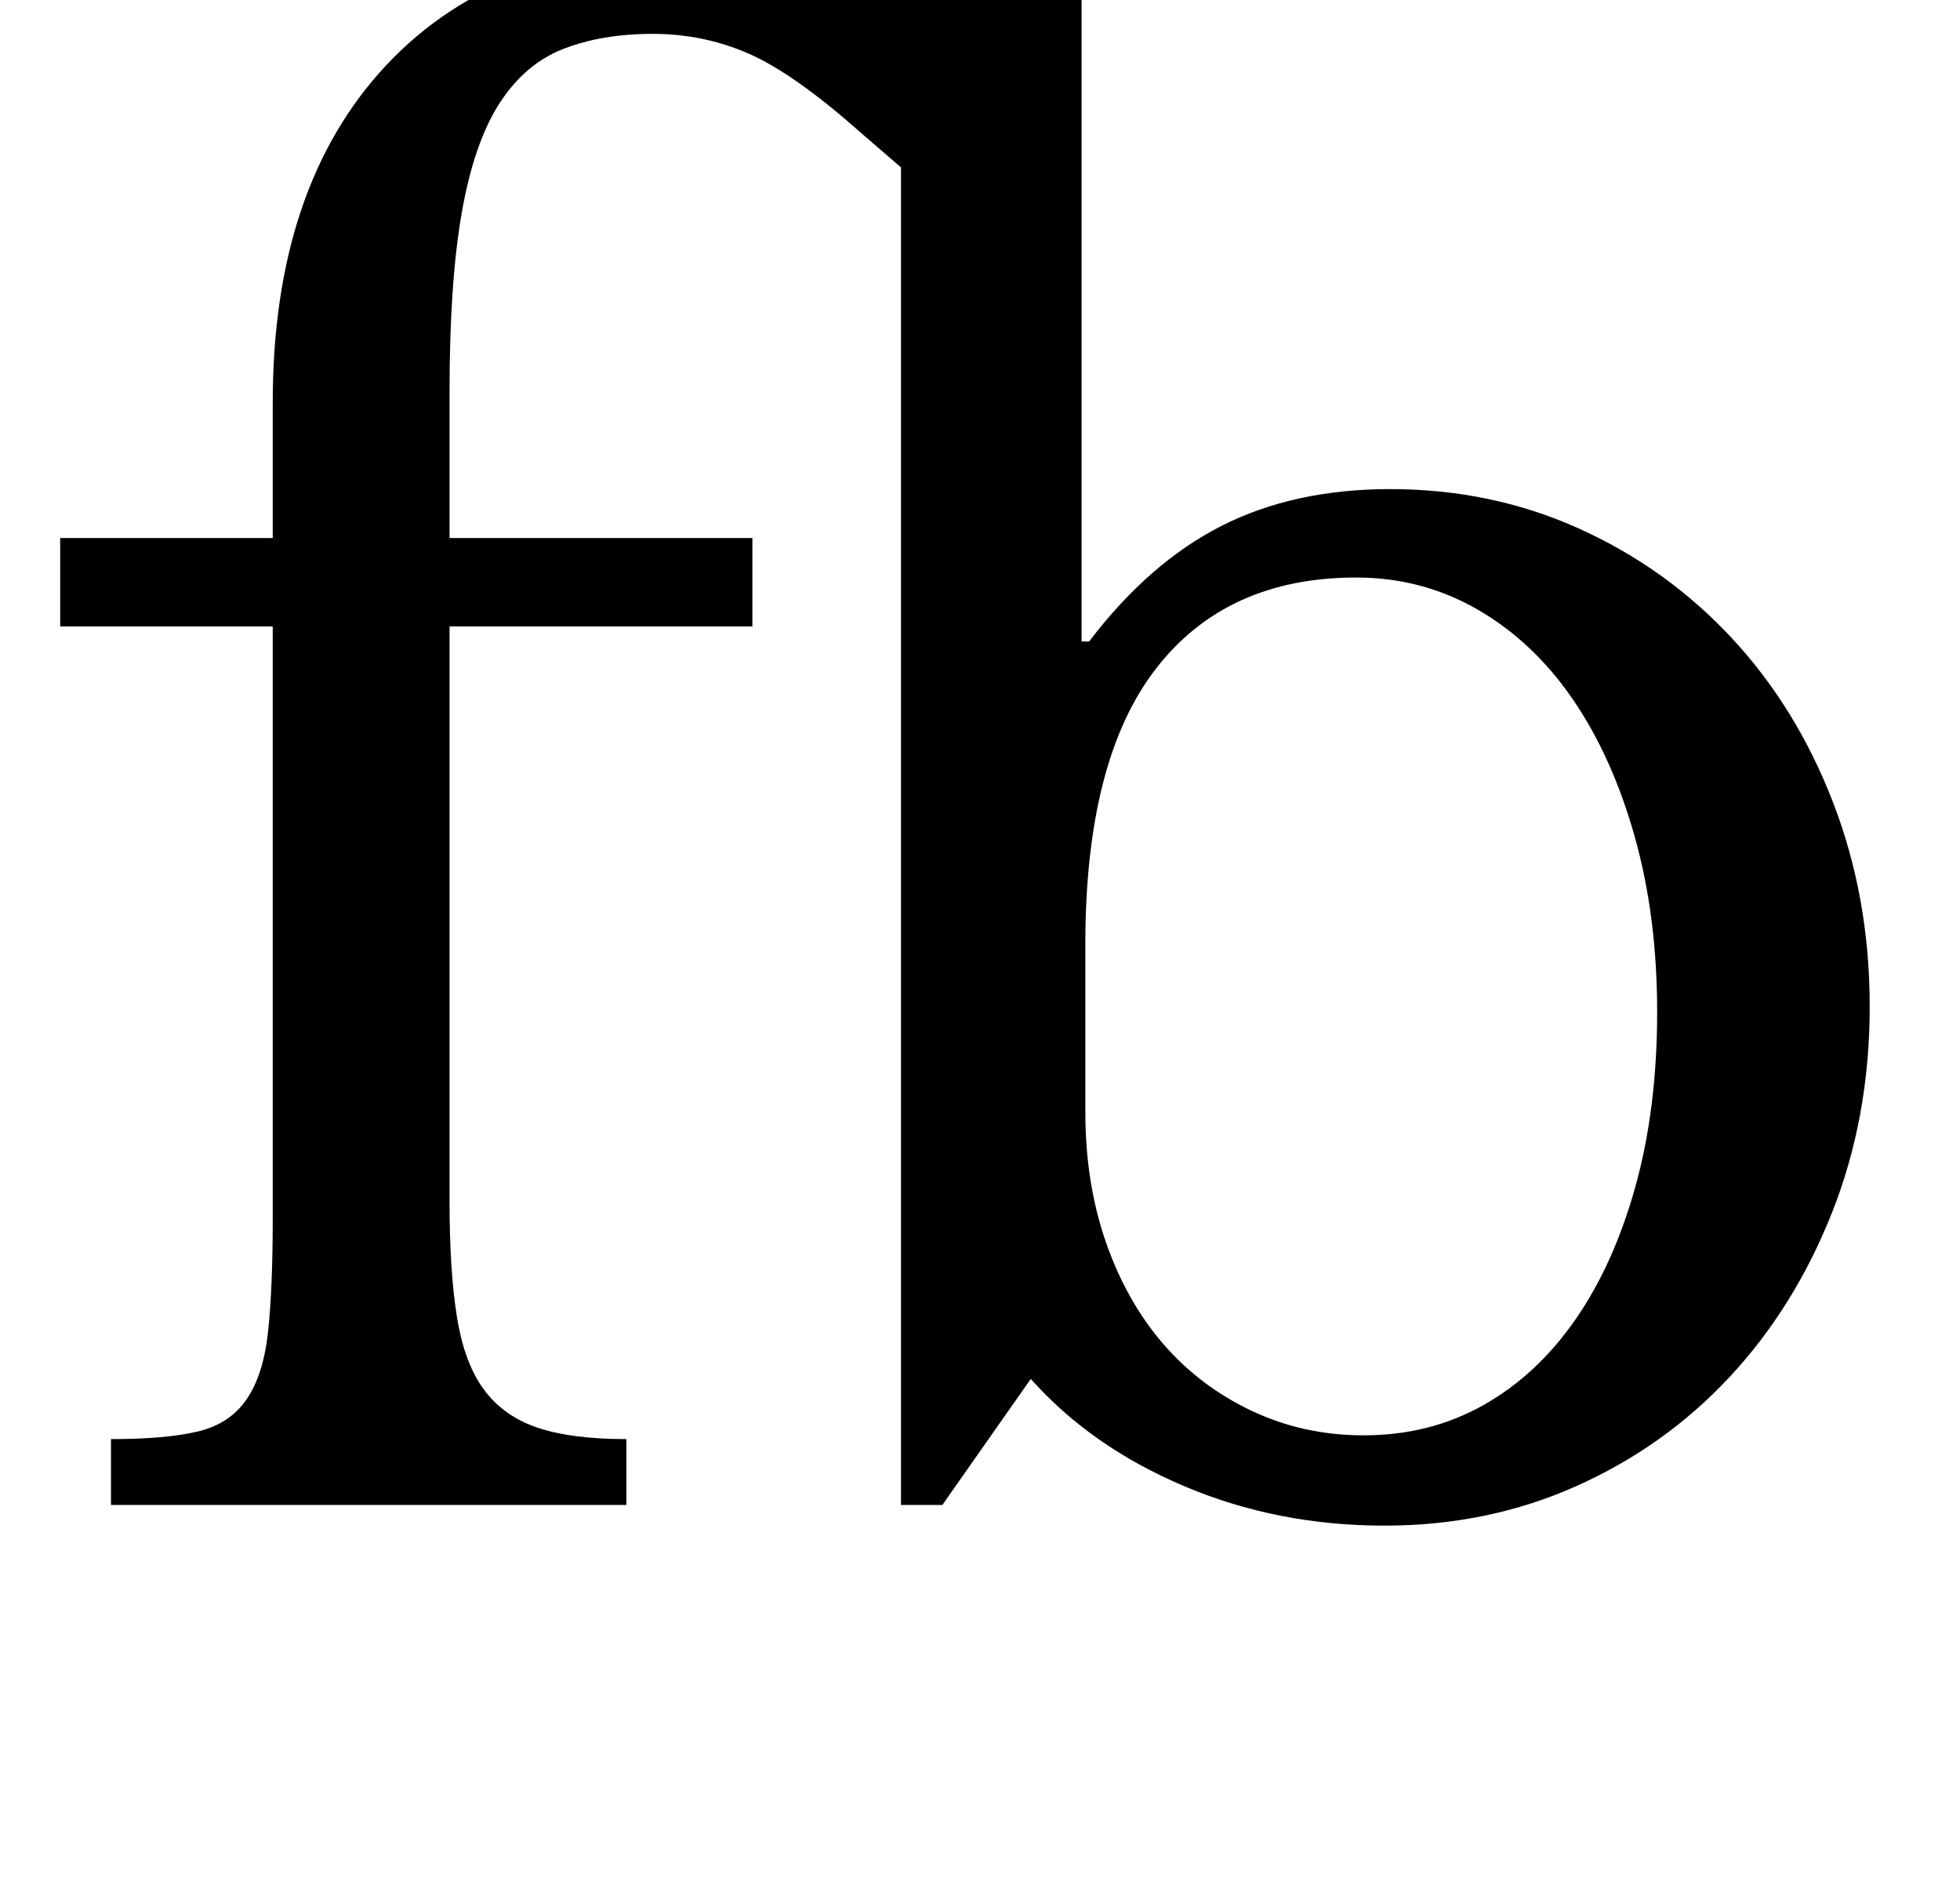 <?xml version="1.0" standalone="no"?>
<!DOCTYPE svg PUBLIC "-//W3C//DTD SVG 1.1//EN" "http://www.w3.org/Graphics/SVG/1.1/DTD/svg11.dtd" >
<svg xmlns="http://www.w3.org/2000/svg" xmlns:xlink="http://www.w3.org/1999/xlink" version="1.1" viewBox="-10 0 1042 1000">
  <g transform="matrix(1 0 0 -1 0 800)">
   <path fill="currentColor"
d="M565 459h4q32 42 70.5 61.5t89.5 19.5q54 0 100.5 -21t81 -58t54 -87.5t19.5 -108.5q0 -59 -20 -109.5t-54.5 -87.5t-81.5 -58t-102 -21q-57 0 -106.5 21t-81.5 57l-47 -67h-22v711l-22 19q-35 31 -59 41.5t-51 10.5t-47.5 -8t-34 -29t-20 -58t-6.5 -95v-78h161v-47h-161
v-306q0 -37 4 -61.5t14.5 -38.5t28.5 -20t47 -6v-35h-274v35q29 0 46 4t26 17t11.5 36t2.5 61v314h-113v47h113v72q0 115 60.5 179.5t171.5 64.5q35 0 62.5 -6t46.5 -17l89 23v-371zM567 209q0 -38 11 -69.5t30.5 -54t47 -35.5t59.5 -13q35 0 63.5 16t49 45.5t32 71
t11.5 92.5t-12 93.5t-33 73t-50.5 47.5t-64.5 17q-69 0 -106.5 -48.5t-37.5 -146.5v-89z" />
  </g>

</svg>
